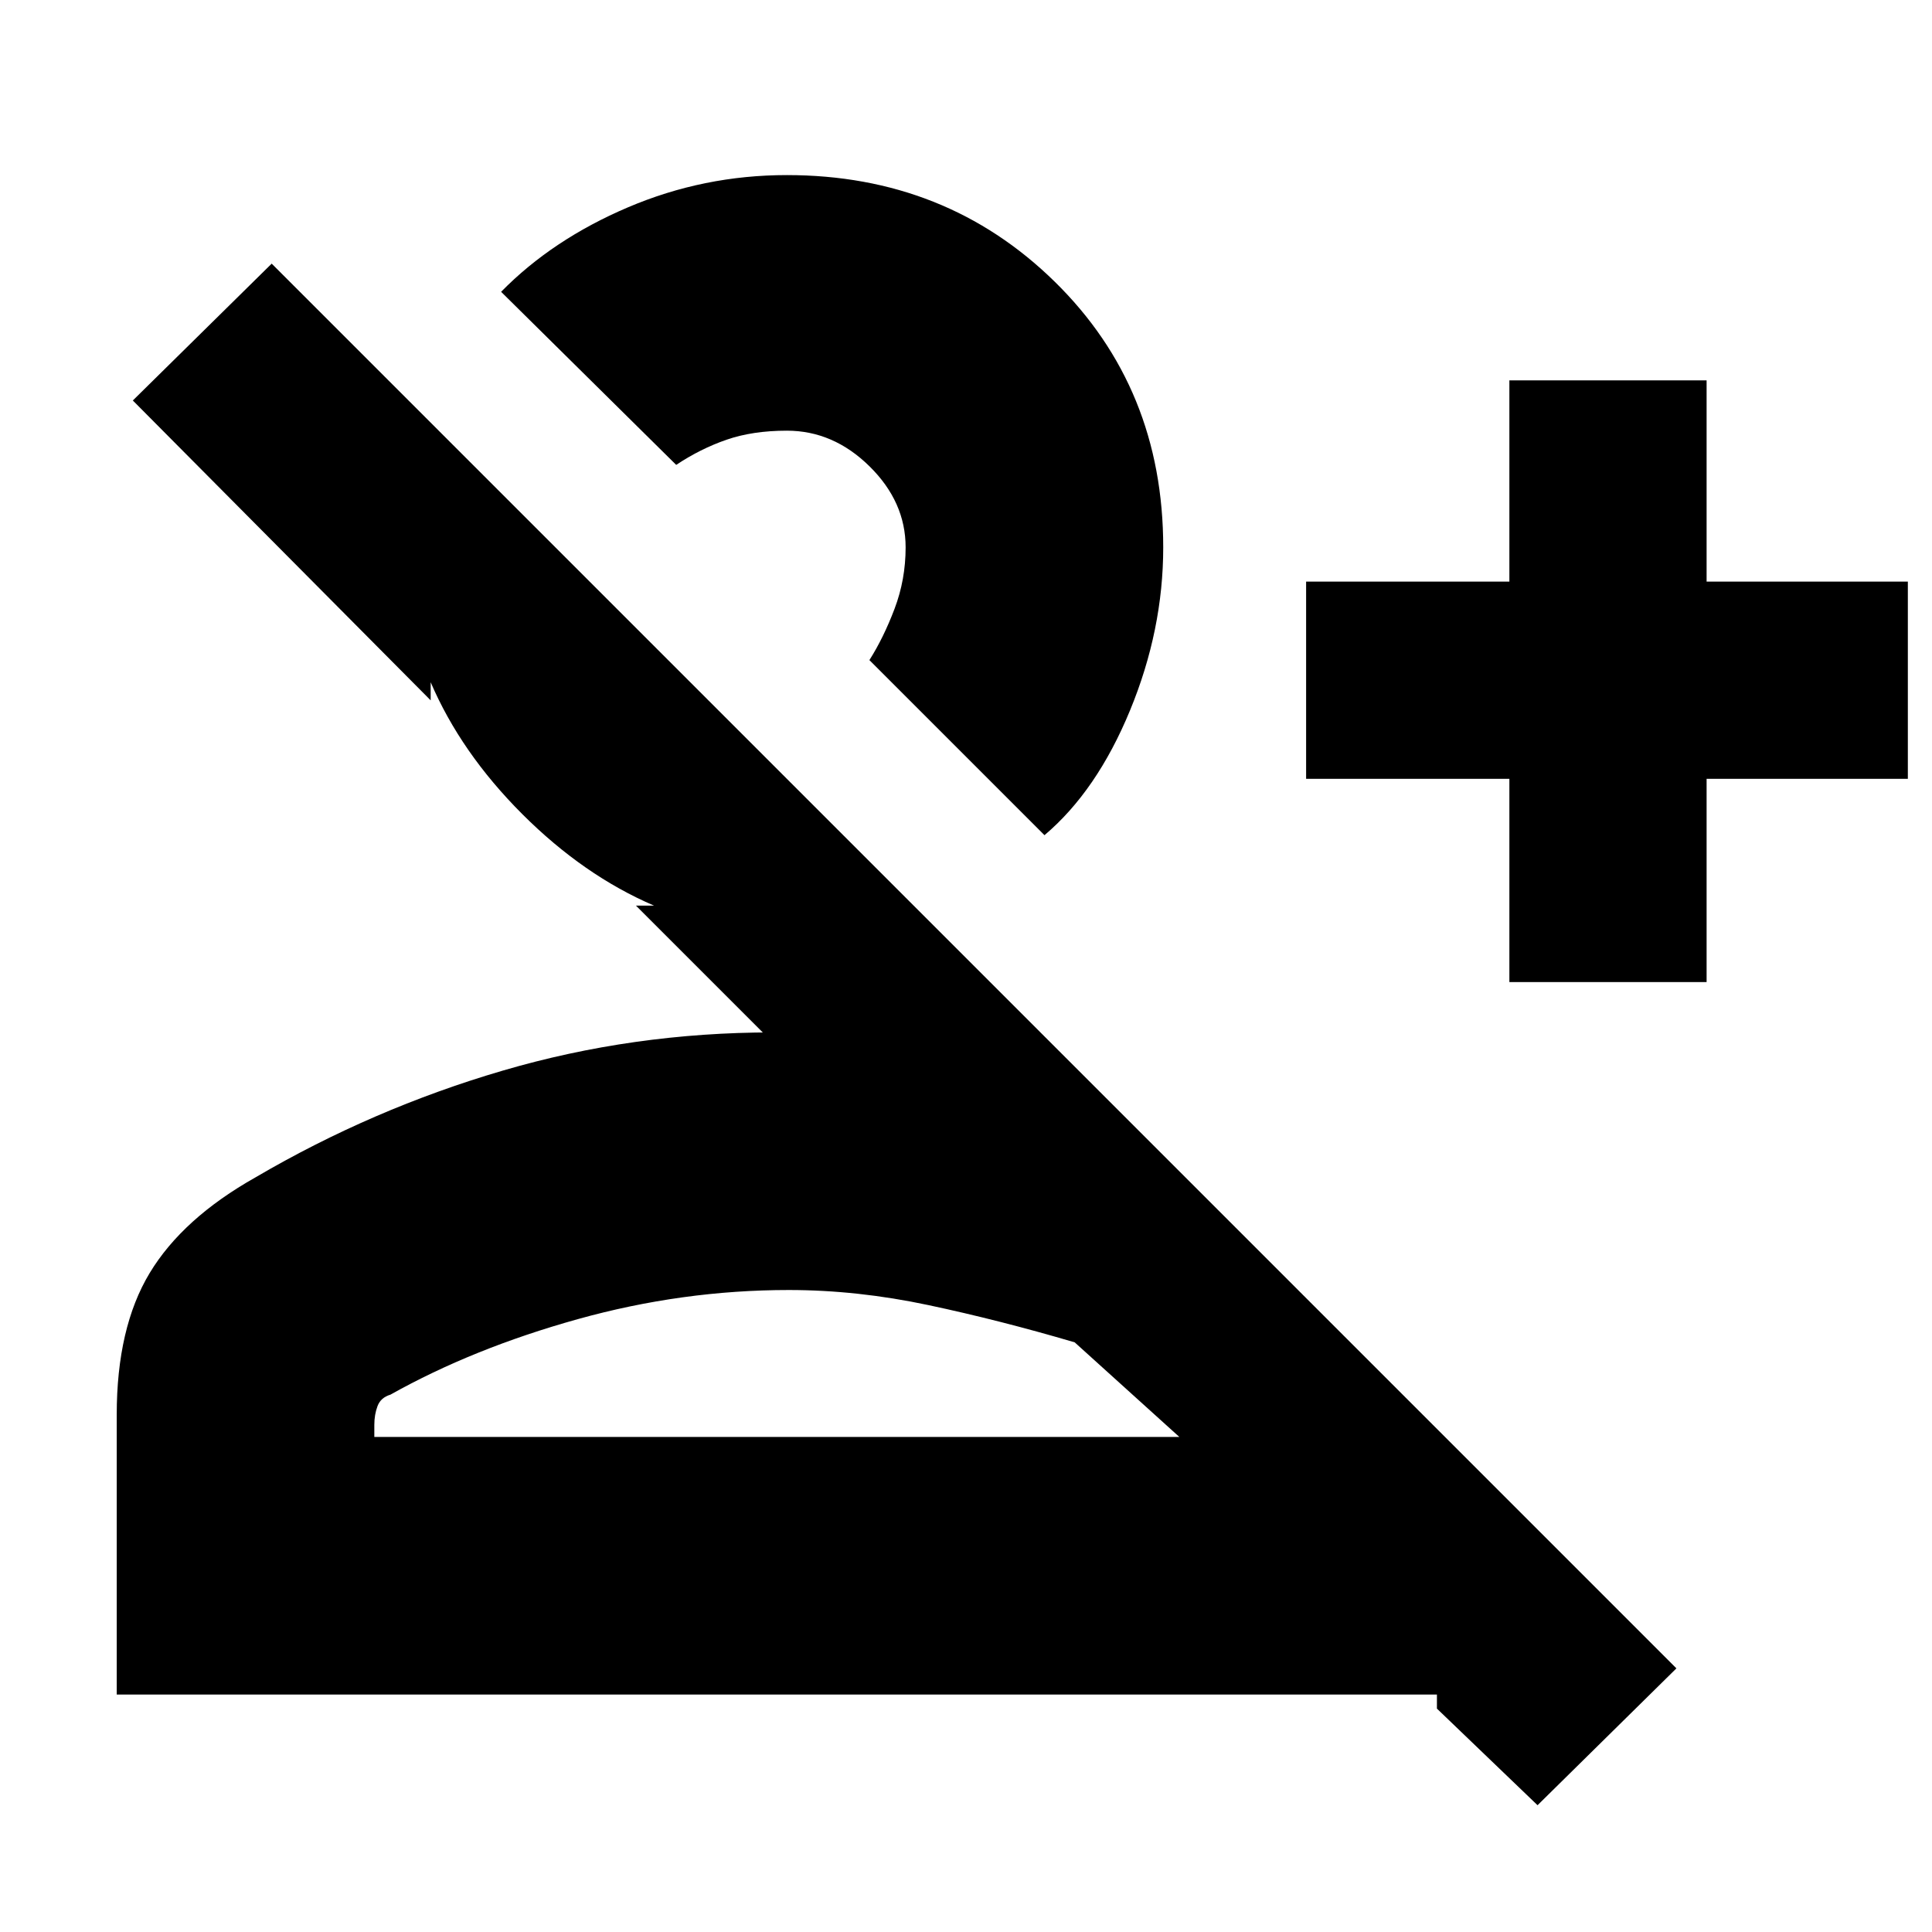 <svg xmlns="http://www.w3.org/2000/svg" height="20" viewBox="0 -960 960 960" width="20"><path d="m764-63-50-48v-7H58v-139q0-43.3 16.38-70.45Q90.77-354.6 127-375q58-34 122.75-53 64.74-19 134.25-19-1.89 0-2.45 1l-.55 1-65-65h9q-35-15-65.5-45.5T214-621v9L66-761l69-68 698 698-69 68Zm-14-409v-101H649v-98h101v-100h98v100h100v98H848v101h-98Zm-231-73-87-87q7-11 12.5-25.5T450-688q0-22.64-17.98-40.32Q414.05-746 391-746q-17 0-30 4.5T336-729l-87-86q25.5-26 63.08-42T391-873q79 0 133 52.89T578-688q0 41-16.5 81T519-545ZM186-246h400l-52-47q-37.33-11-72.66-18.5Q426-319 392-319q-53 0-105 14.5T194-267q-4.8 1.43-6.4 5.66-1.6 4.24-1.6 9.34v6Zm200-426Zm6 426Z"/></svg>